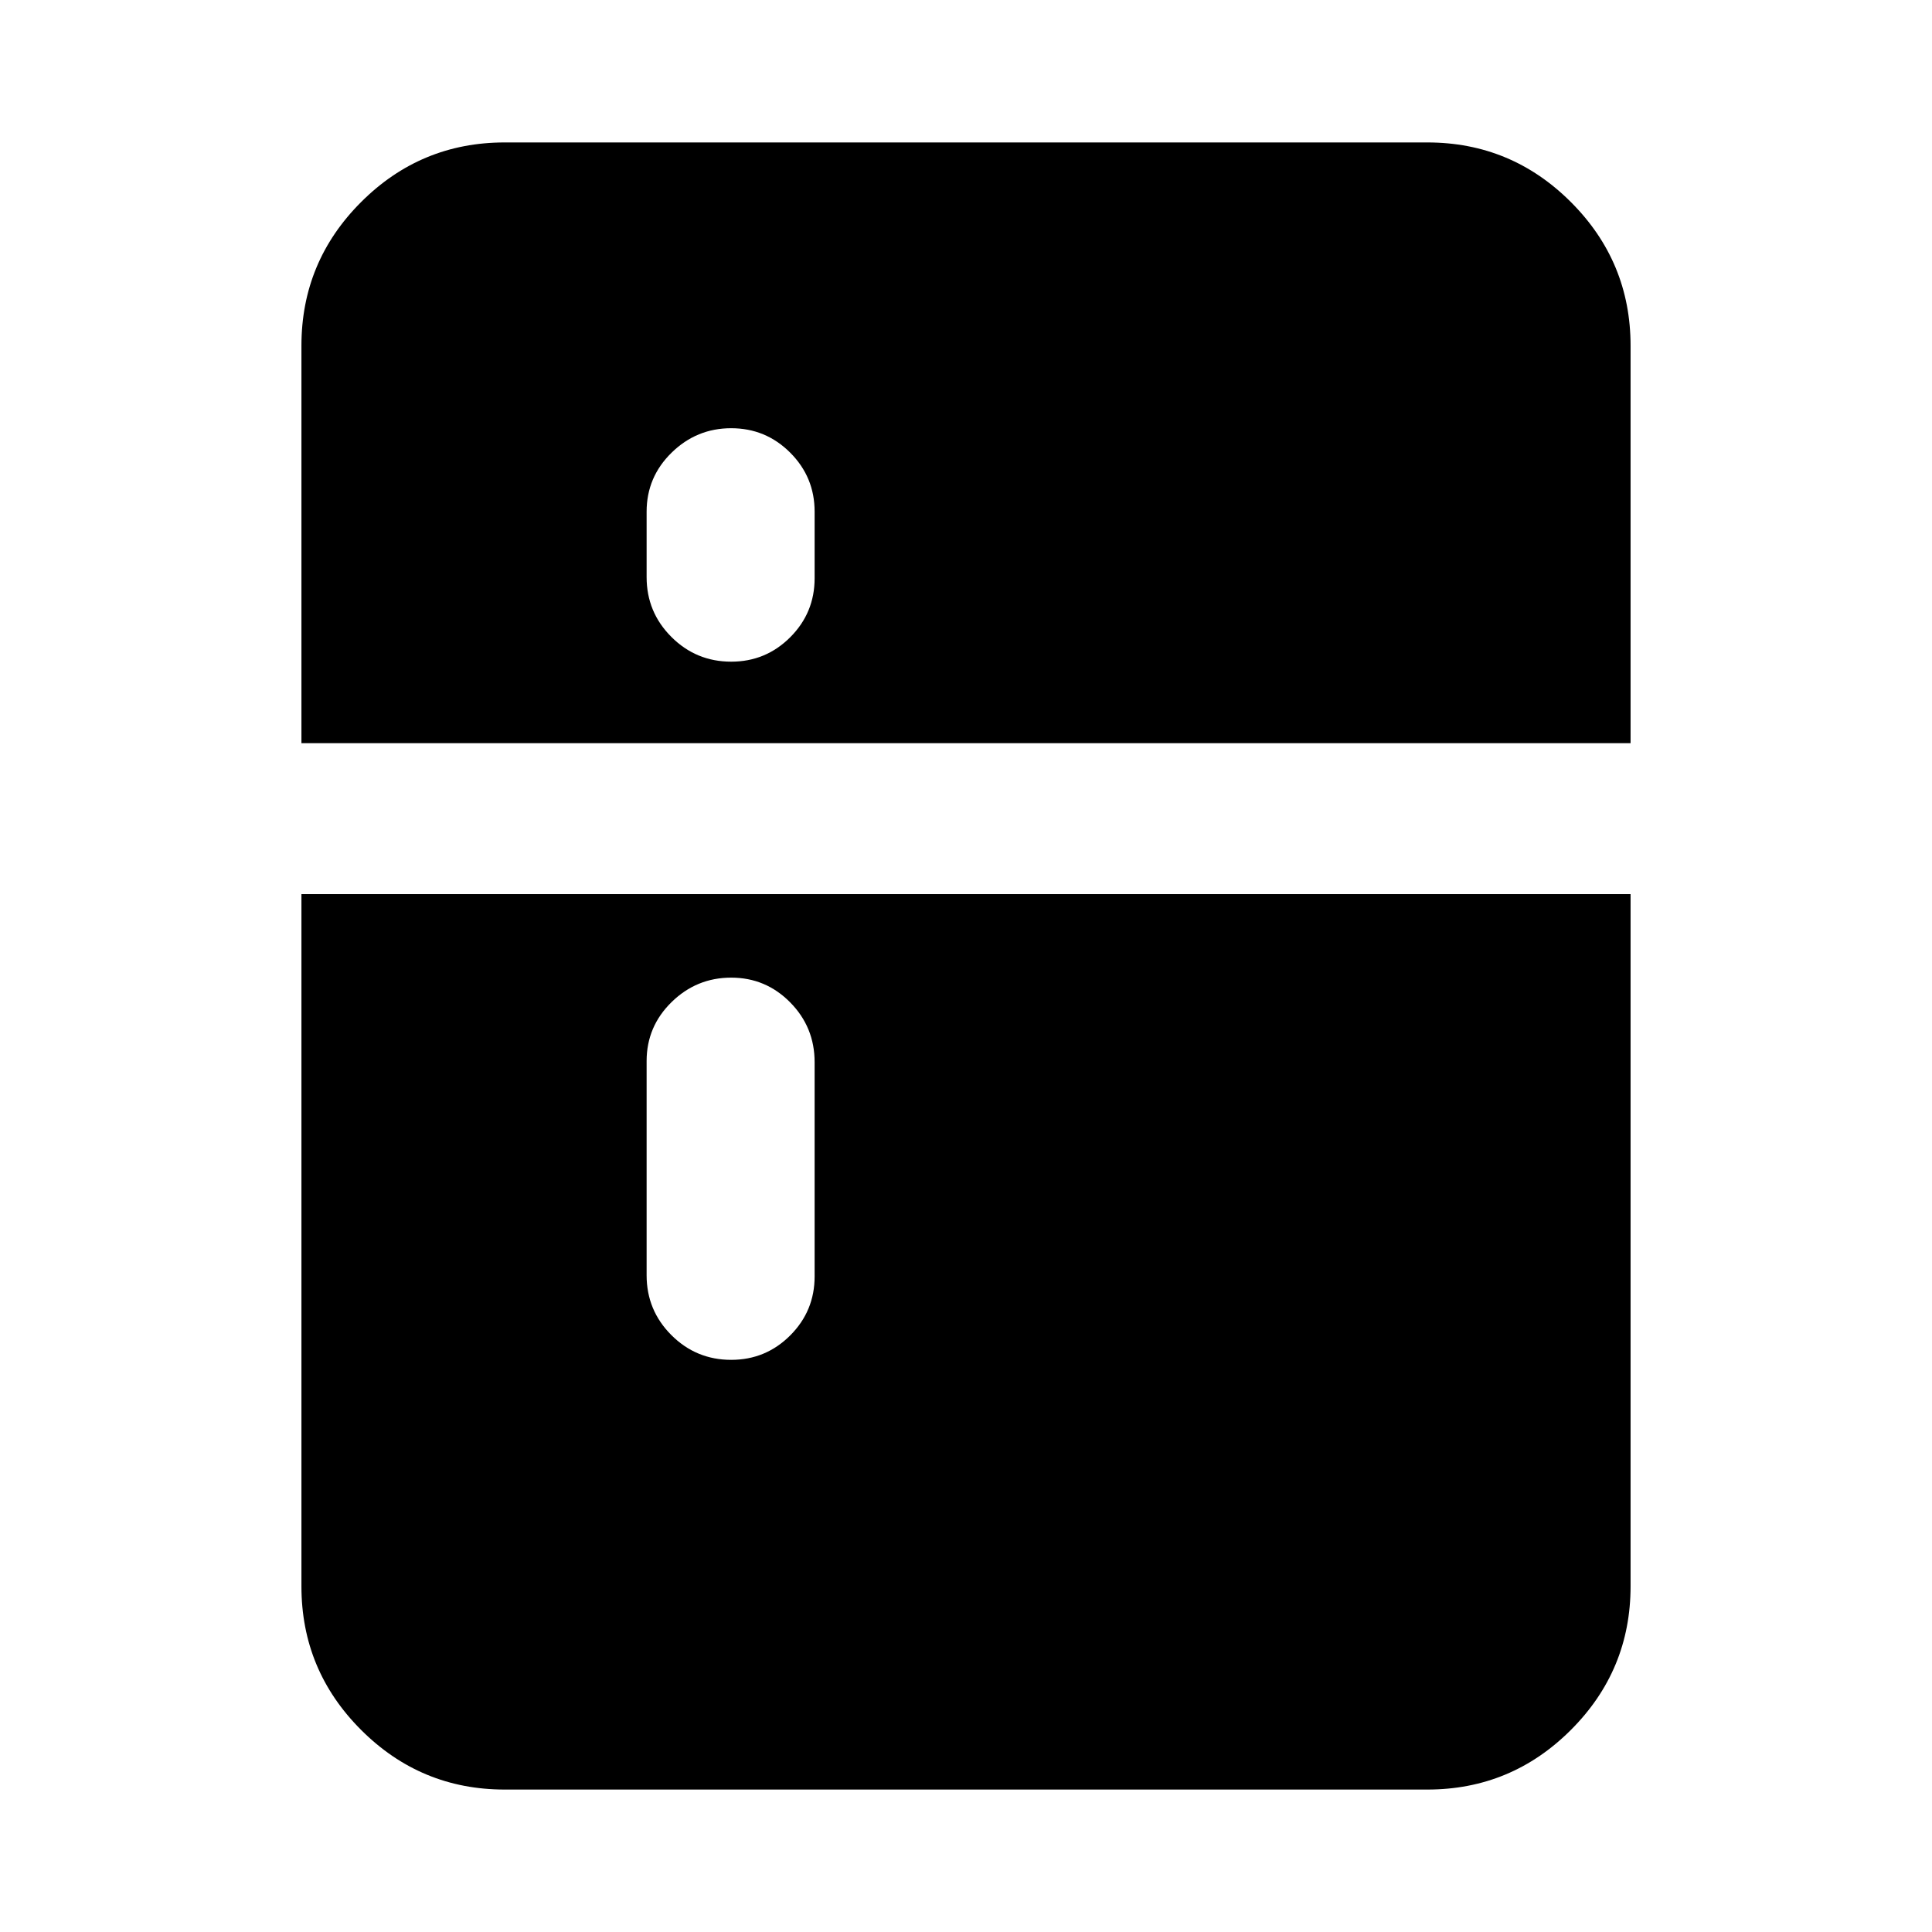 <svg xmlns="http://www.w3.org/2000/svg" height="24" viewBox="0 -960 960 960" width="24"><path d="M363.33-631.22q17.18 0 29.32-12.13 12.13-12.14 12.13-29.32v-33.09q0-17.18-12.14-29.32t-29.32-12.14q-17.19 0-29.6 12.14-12.42 12.14-12.42 29.32v32.52q0 17.42 12.3 29.72 12.3 12.3 29.73 12.3Zm0 346.92q17.18 0 29.32-12.14 12.13-12.14 12.13-29.32V-432.2q0-17.42-12.14-29.72-12.14-12.3-29.32-12.3-17.19 0-29.6 12.14-12.42 12.14-12.42 29.32v106.43q0 17.43 12.3 29.73t29.73 12.3ZM250.78-70.78q-41.72 0-71.36-29.64t-29.64-71.36v-343.94h660.44v343.94q0 41.72-29.64 71.36t-71.36 29.64H250.78Zm-101-519.94v-197.5q0-41.74 29.64-71.37 29.64-29.63 71.36-29.63h458.44q41.72 0 71.36 29.64t29.64 71.36v197.5H149.78Z"/></svg>